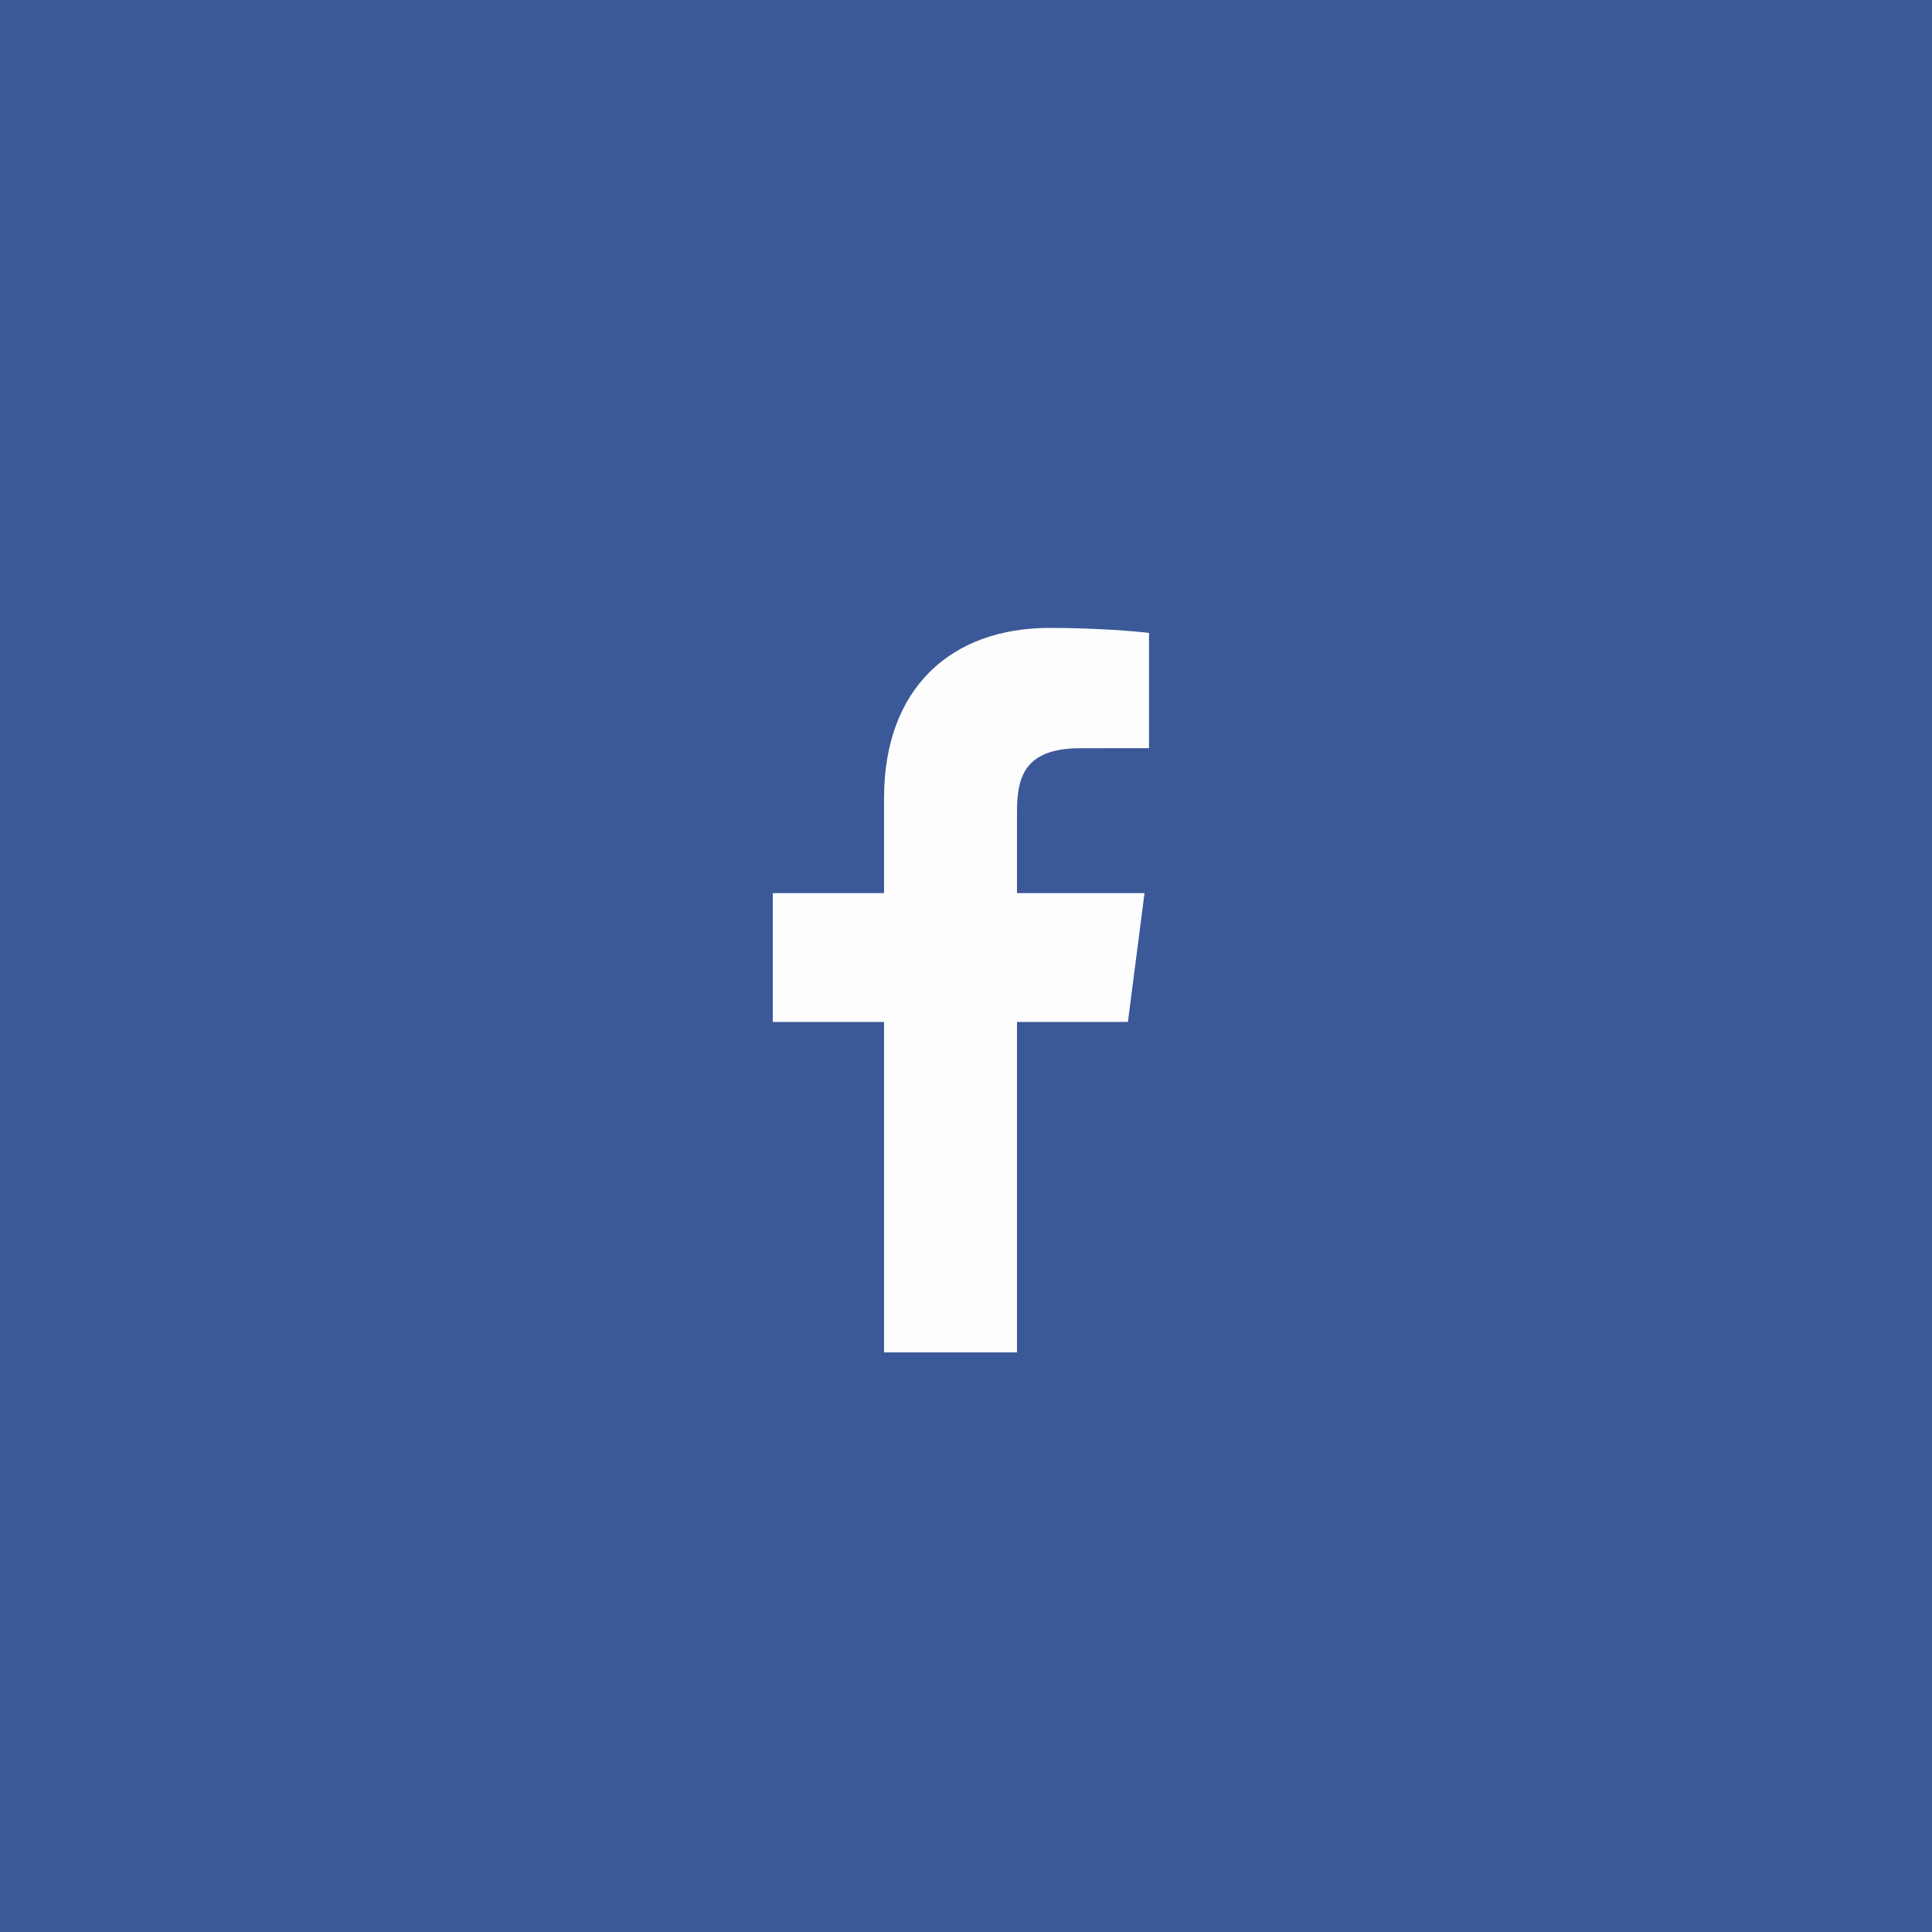 <?xml version="1.0" encoding="UTF-8" standalone="no"?>
<svg width="40px" height="40px" viewBox="0 0 40 40" version="1.1" xmlns="http://www.w3.org/2000/svg" xmlns:xlink="http://www.w3.org/1999/xlink">
    <!-- Generator: Sketch 39 (31667) - http://www.bohemiancoding.com/sketch -->
    <title>Facebook</title>
    <desc>Created with Sketch.</desc>
    <defs></defs>
    <g id="Page-1" stroke="none" stroke-width="1" fill="none" fill-rule="evenodd">
        <g id="Route-2---Article-" transform="translate(-200, -24)">
            <g id="Bar-in-black" transform="translate(0, 24)">
                <g id="Facebook" transform="translate(200, 0)">
                    <rect id="Rectangle-125-Copy" fill="#3B5998" x="0" y="0" width="40" height="40"></rect>
                    <path d="M21.056,28 L21.056,21.158 L23.352,21.158 L23.696,18.491 L21.056,18.491 L21.056,16.789 C21.056,16.017 21.27,15.491 22.378,15.491 L23.789,15.49 L23.789,13.104 C23.545,13.073 22.707,13 21.732,13 C19.696,13 18.303,14.243 18.303,16.524 L18.303,18.491 L16,18.491 L16,21.158 L18.303,21.158 L18.303,28 L21.056,28 L21.056,28 Z" id="f_1_" fill="#FDFDFD"></path>
                </g>
            </g>
        </g>
    </g>
</svg>